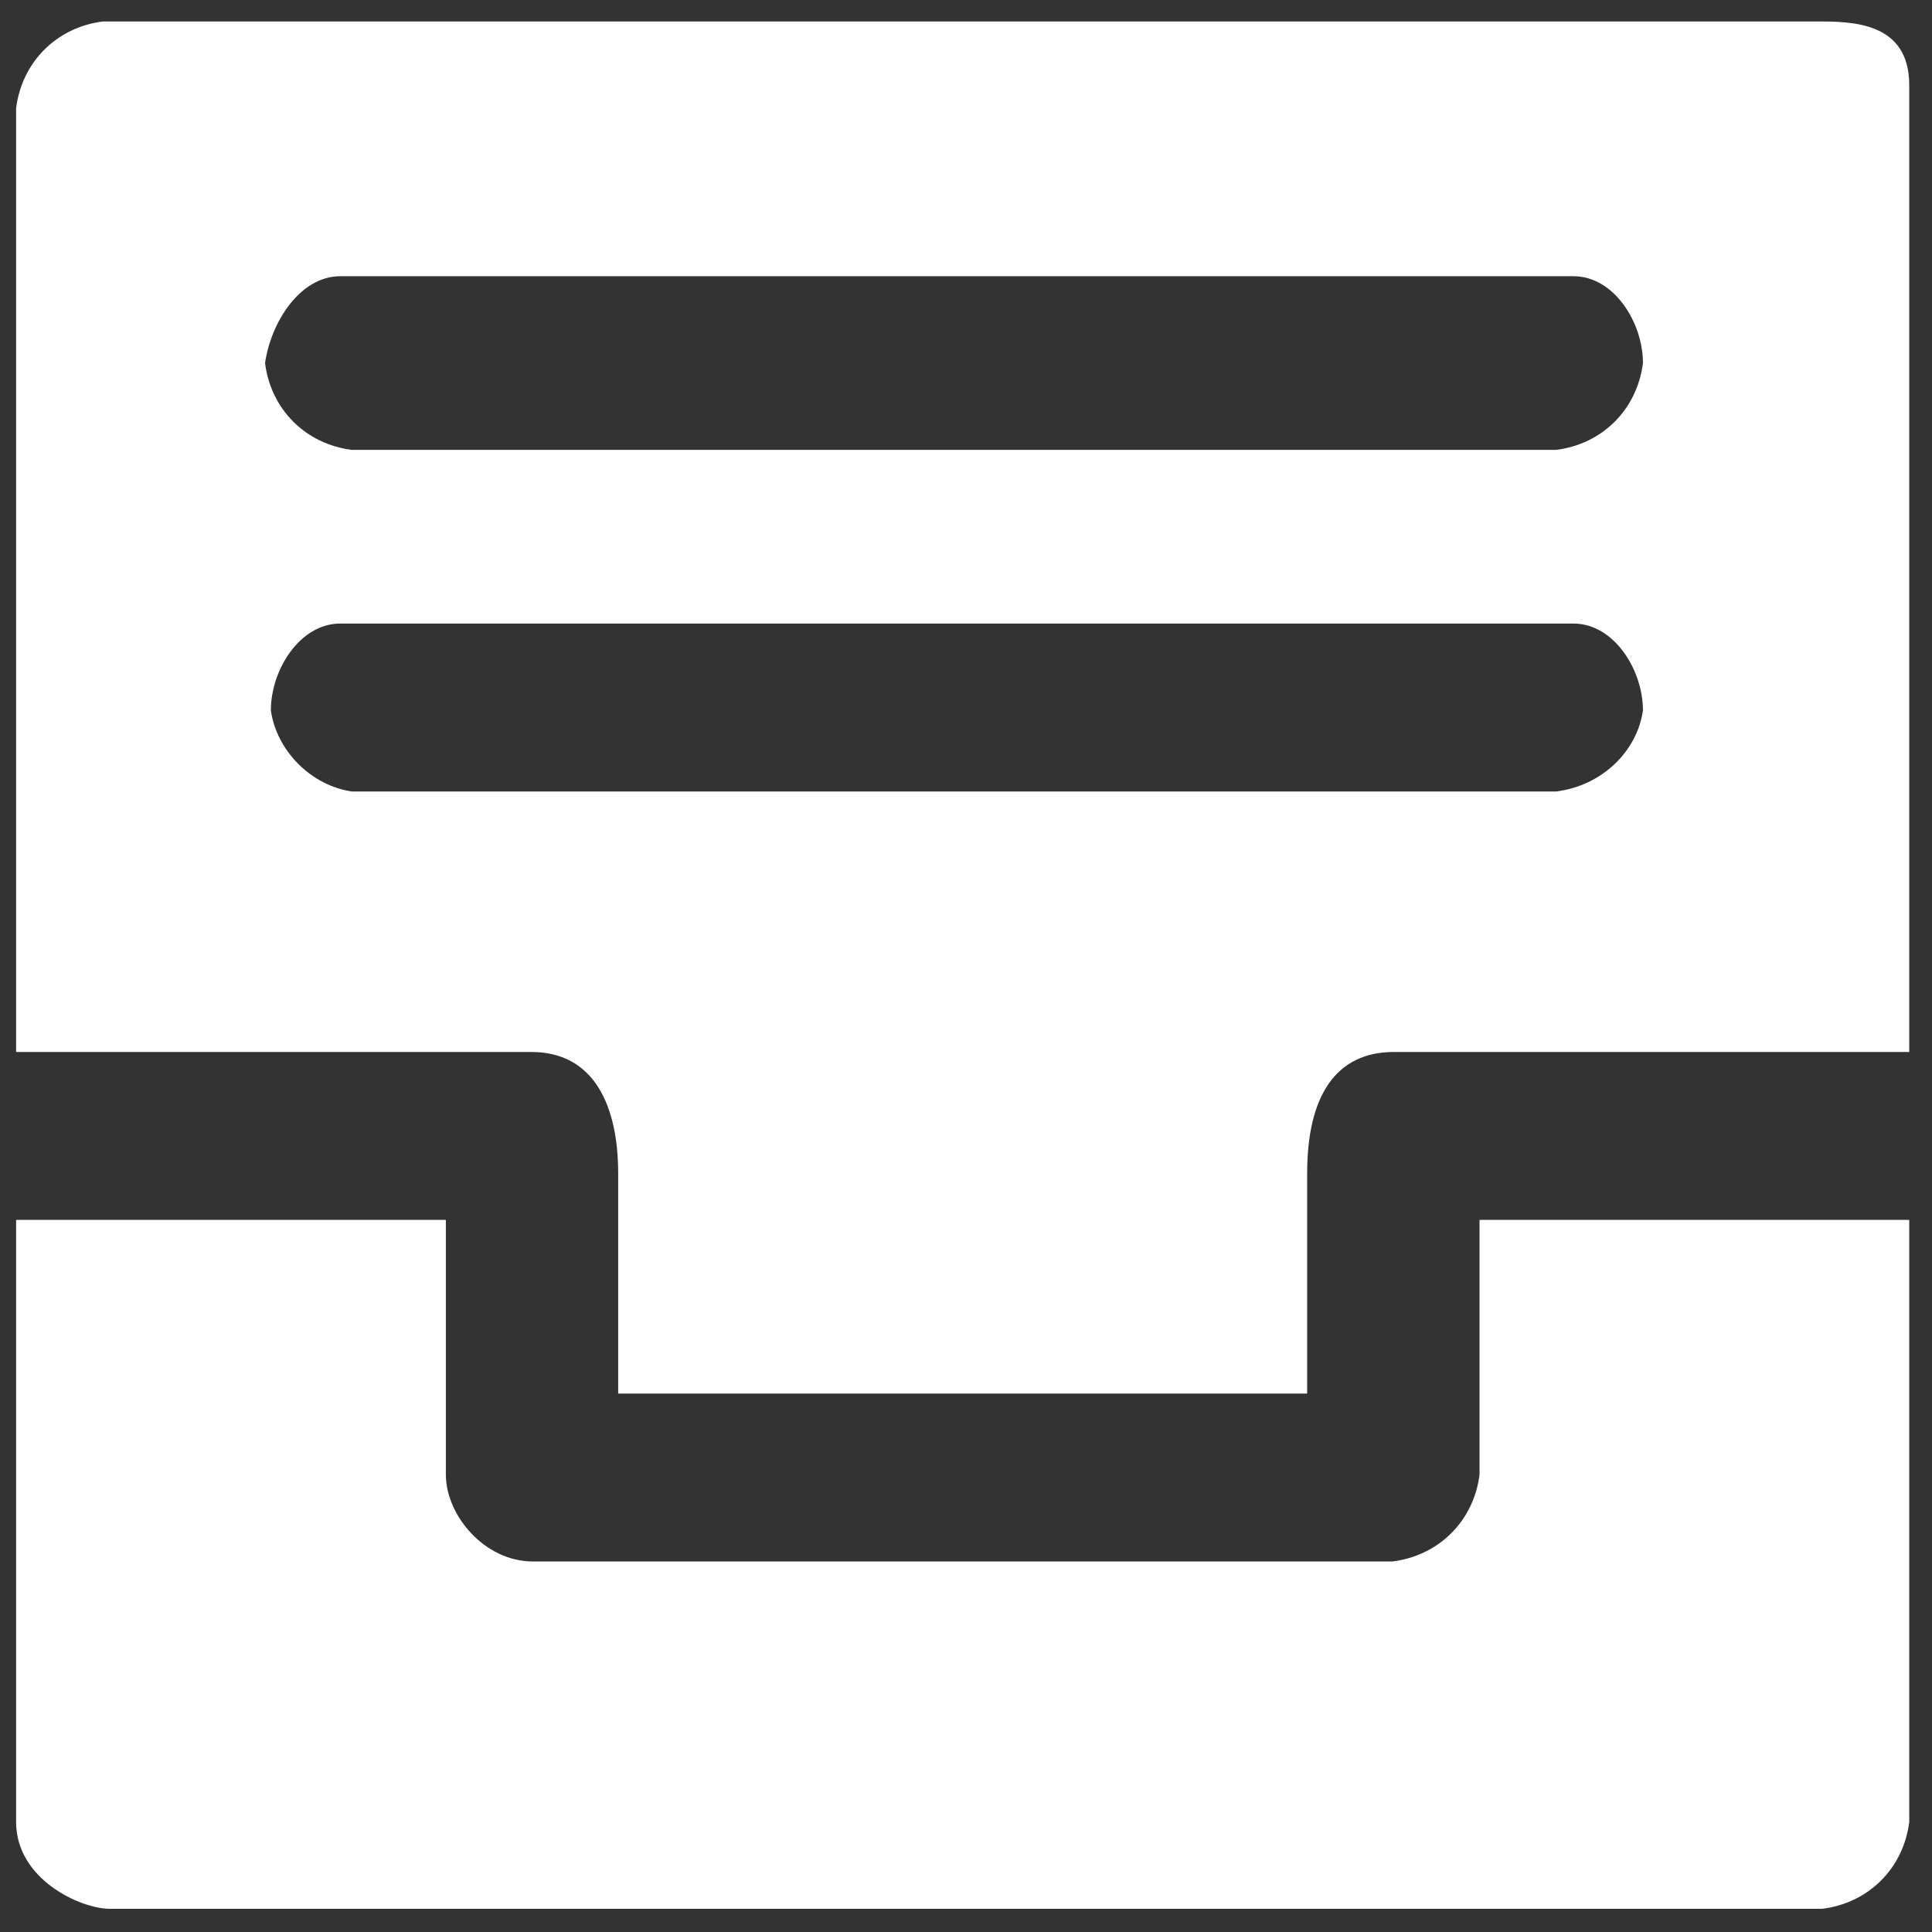 <svg xmlns="http://www.w3.org/2000/svg" xmlns:xlink="http://www.w3.org/1999/xlink" width="36" height="36" version="1.1" viewBox="0 0 36 36"><rect x="0" y="0" width="36" height="36" fill="#333333" stroke="none"/><title>storage-device</title><desc>Created with Sketch.</desc><g id="页面-1" fill="none" fill-rule="evenodd" stroke="none" stroke-width="1"><g id="模型icon-库" transform="translate(-2188, -955)"><g id="storage-device" transform="translate(2188, 955)"><rect id="矩形备份-14" width="36" height="36" x="0" y="0" opacity=".446"/><path id="路径" fill="#FFF" fill-rule="nonzero" d="M33.953,35.568 C12.682,35.568 2.046,35.568 2.046,35.568 C1.505,35.568 0.3,35.022 0.3,33.95 C0.3,33.734 0.3,29.994 0.3,22.731 L8.308,22.731 C8.308,25.895 8.308,27.478 8.308,27.478 C8.308,28.233 9.026,29.096 9.931,29.096 C9.931,29.096 15.269,29.096 25.946,29.096 C26.811,28.988 27.461,28.341 27.569,27.478 L27.569,22.731 L35.576,22.731 L35.576,33.95 C35.468,34.813 34.819,35.461 33.953,35.568 Z"/><path id="形状" fill="#FFF" fill-rule="nonzero" d="M33.85,0.4 L1.918,0.4 C1.055,0.508 0.408,1.155 0.3,2.018 L0.3,19.602 L9.901,19.602 C11.075,19.602 11.519,20.61 11.519,21.868 L11.519,25.967 L24.357,25.967 L24.357,21.868 C24.357,20.412 24.895,19.602 25.975,19.602 L35.576,19.602 L35.576,1.587 C35.576,0.4 34.498,0.4 33.85,0.4 Z M6.341,5.147 L29.319,5.147 C30.075,5.147 30.614,6.01 30.614,6.765 C30.506,7.628 29.859,8.275 28.996,8.383 L6.557,8.383 C5.694,8.275 5.047,7.628 4.939,6.765 C5.047,6.01 5.586,5.147 6.341,5.147 Z M6.557,14.748 C5.802,14.64 5.155,13.993 5.047,13.238 C5.047,12.482 5.586,11.619 6.341,11.619 L29.319,11.619 C30.075,11.619 30.614,12.482 30.614,13.238 C30.506,13.993 29.859,14.64 28.996,14.748 L6.557,14.748 Z"/></g></g></g></svg>